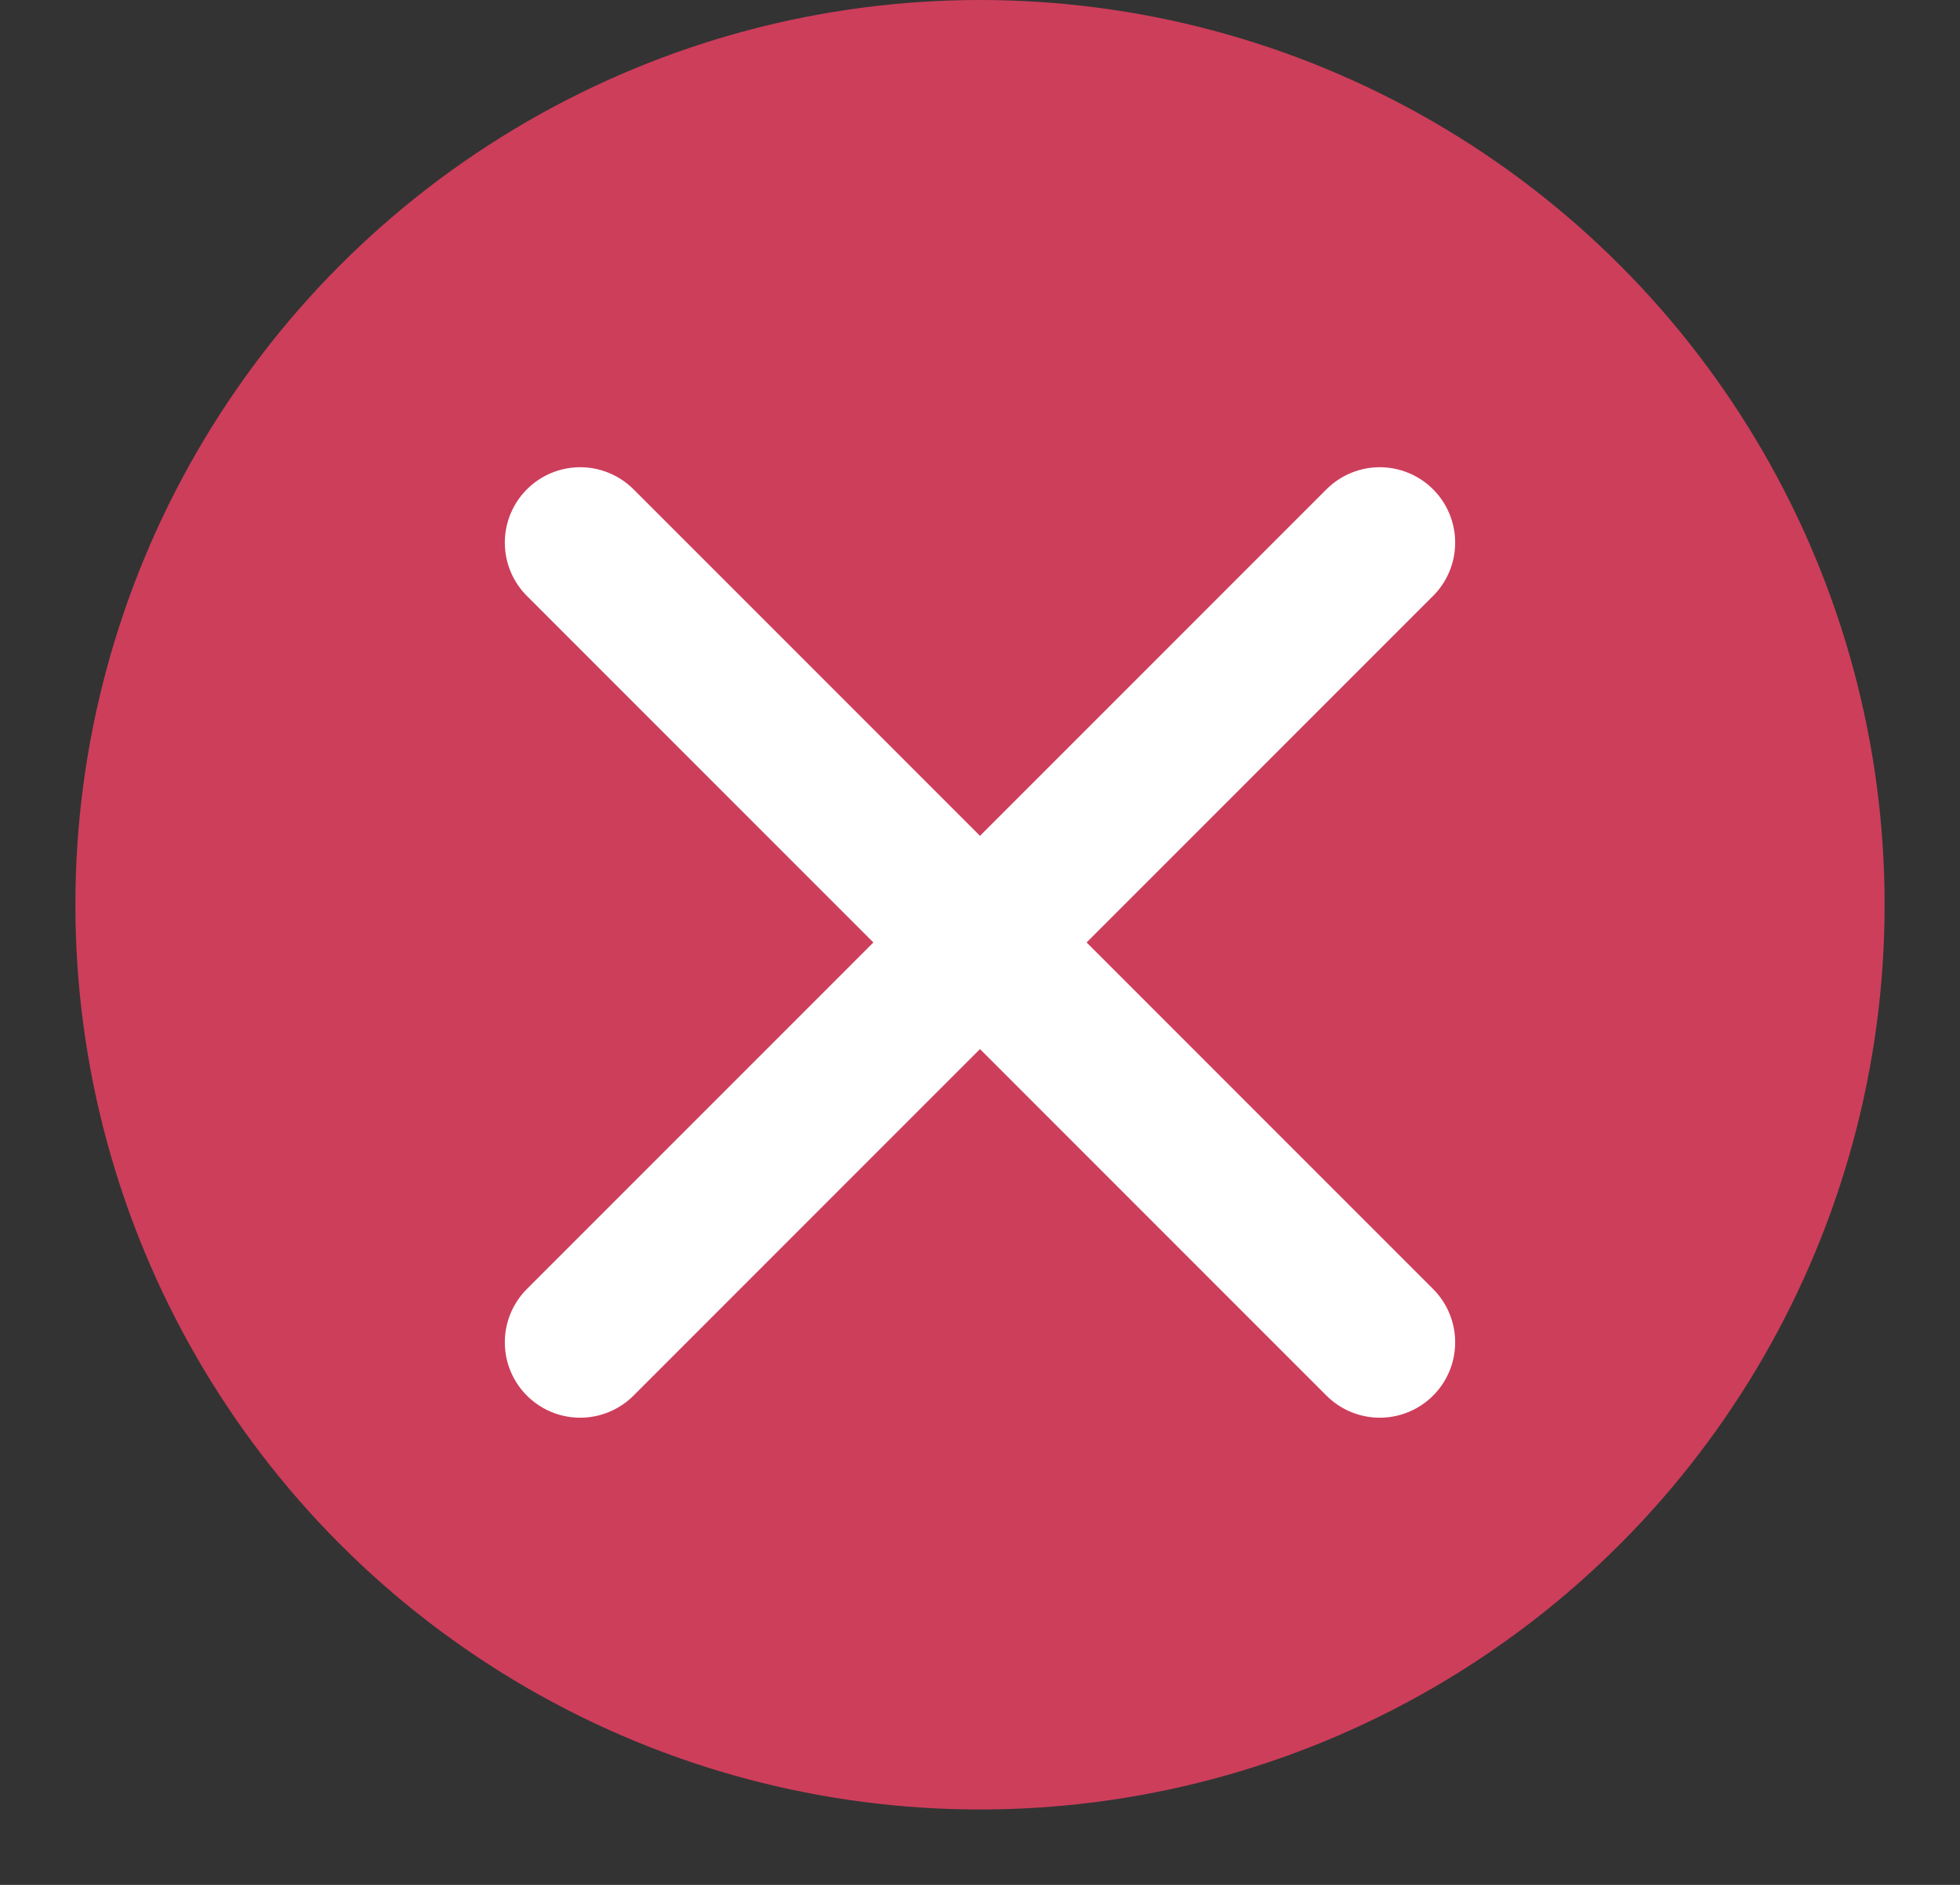 <svg xmlns="http://www.w3.org/2000/svg" width="26" height="25" viewBox="0 0 26 25">
    <rect x="0" y="0" width="26" height="25" fill="#333333" stroke="none"/>
    <g fill="none" fill-rule="evenodd">
        <g>
            <g>
                <g transform="translate(-1031 -844) translate(1008 828) translate(24 16)">
                    <circle cx="12" cy="12" r="12" fill="#CD3E5B"/>
                    <g stroke="#FFF" stroke-linecap="round" stroke-width="2">
                        <path d="M7.5 0L7.5 15" transform="rotate(45 3.714 15.432)"/>
                        <path d="M7.5 0L7.5 15" transform="rotate(45 3.714 15.432) rotate(-90 7.5 7.5)"/>
                    </g>
                </g>
            </g>
        </g>
    </g>
</svg>
